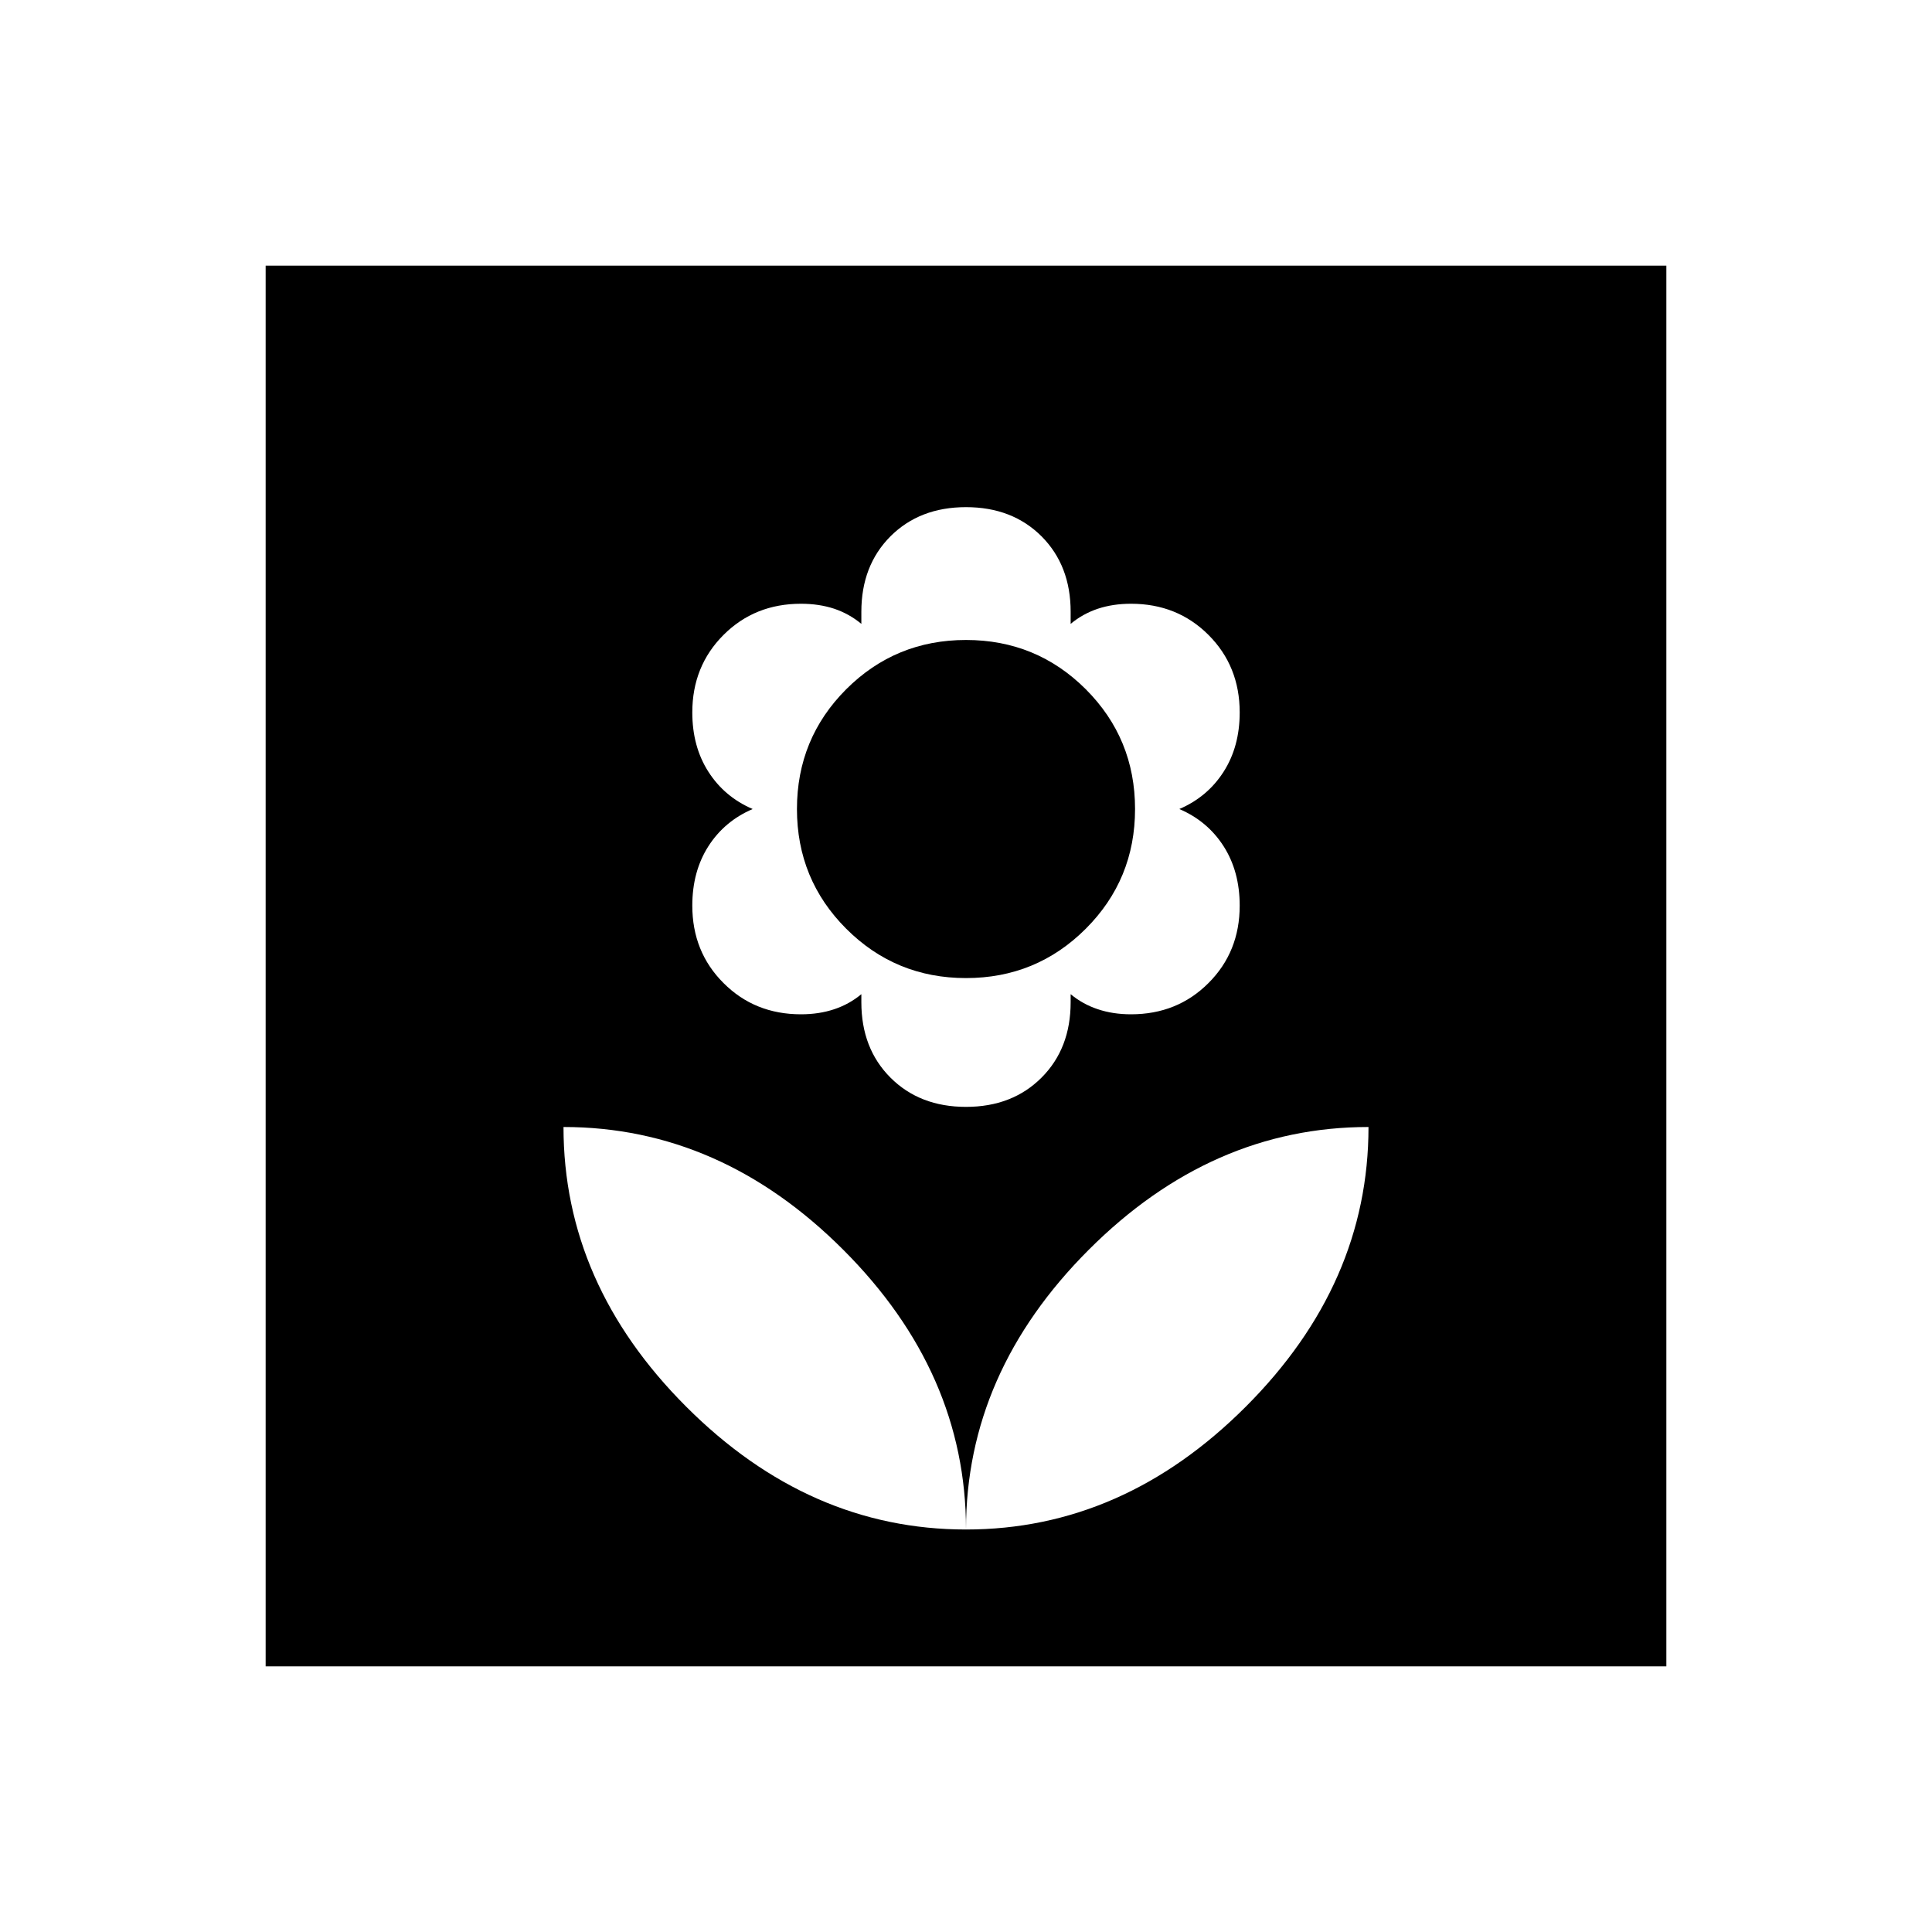 <svg xmlns="http://www.w3.org/2000/svg" height="24" width="24"><path d="M12 19q1.95 0 3.475-1.525Q17 15.95 17 14q-1.95 0-3.475 1.525Q12 17.05 12 19Zm0 0q0-1.95-1.525-3.475Q8.95 14 7 14q0 1.95 1.525 3.475Q10.05 19 12 19Zm0-5.25q.575 0 .938-.363.362-.362.362-.937v-.1q.15.125.338.187.187.063.412.063.575 0 .962-.388.388-.387.388-.962 0-.425-.2-.738-.2-.312-.55-.462.35-.15.55-.463.2-.312.2-.737 0-.575-.388-.963-.387-.387-.962-.387-.225 0-.412.062-.188.063-.338.188V7.6q0-.575-.362-.938Q12.575 6.3 12 6.3t-.938.362q-.362.363-.362.938v.15q-.15-.125-.337-.188-.188-.062-.413-.062-.575 0-.962.387-.388.388-.388.963 0 .425.2.737.2.313.55.463-.35.15-.55.462-.2.313-.2.738 0 .575.388.962.387.388.962.388.225 0 .413-.063.187-.062.337-.187v.1q0 .575.362.937.363.363.938.363Zm0-1.6q-.875 0-1.488-.613-.612-.612-.612-1.487 0-.875.612-1.488.613-.612 1.488-.612t1.488.612q.612.613.612 1.488t-.612 1.487q-.613.613-1.488.613ZM3.3 20.7V3.3h17.4v17.4Z"/></svg>